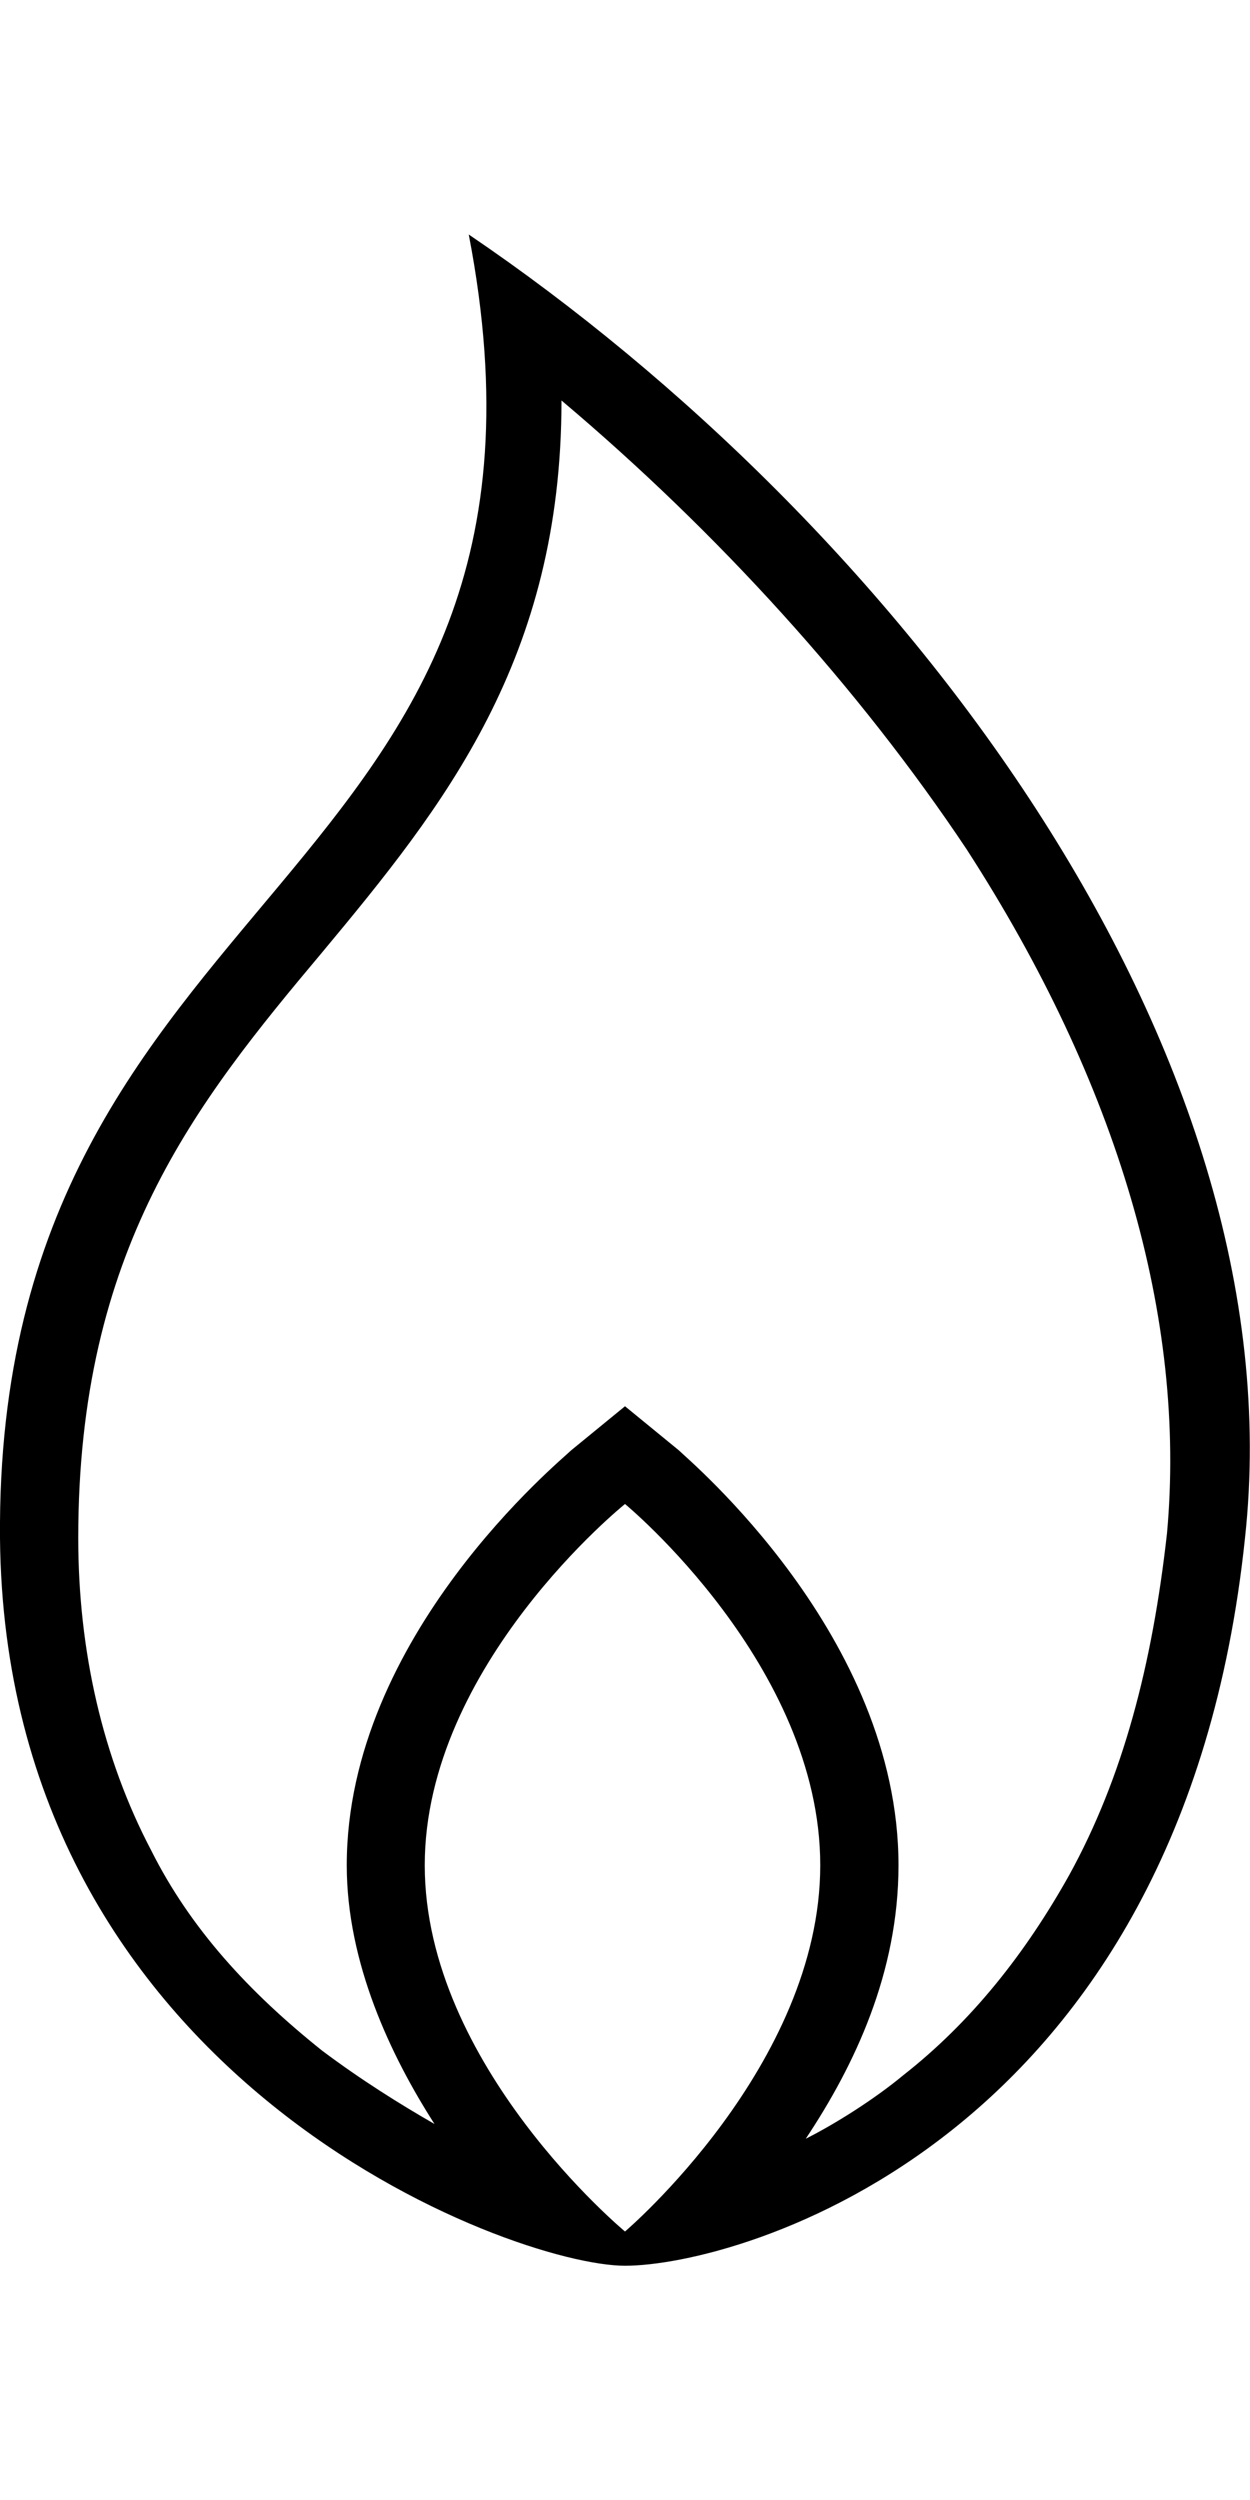 <svg height="1000" width="500" xmlns="http://www.w3.org/2000/svg"><path d="M187.5 93.8C357.4 209 519.5 418 498 615.2 472.7 857.4 294.9 906.3 250 906.3S2 832 0 615.2C-2 349.6 238.3 357.4 187.5 93.8zM250 892.6s78.1 -66.4 78.1 -146.5S250 601.6 250 601.6 169.9 666 169.9 746.1 250 892.6 250 892.6zM466.8 613.3c7.8 -86 -19.5 -179.7 -80.1 -273.5C343.8 275.4 287.1 212.9 224.6 160.2c0 103.5 -46.9 162.1 -95.7 220.7C78.1 441.4 31.3 500 31.3 615.2c0 45 9.7 87.9 29.2 125 15.7 31.3 39.1 56.7 68.4 80.1 15.6 11.7 31.3 21.5 44.9 29.3C156.3 822.3 138.7 785.2 138.7 746.1c0 -91.8 85.9 -162.1 89.8 -166L250 562.5l21.5 17.6c3.9 3.9 87.9 74.2 87.9 166 0 43 -17.6 80.1 -37.1 109.4 11.7 -5.9 27.3 -15.7 39 -25.4 27.4 -21.5 48.9 -48.8 66.4 -80.1 21.5 -39.1 33.2 -84 39.1 -136.7z"/></svg>